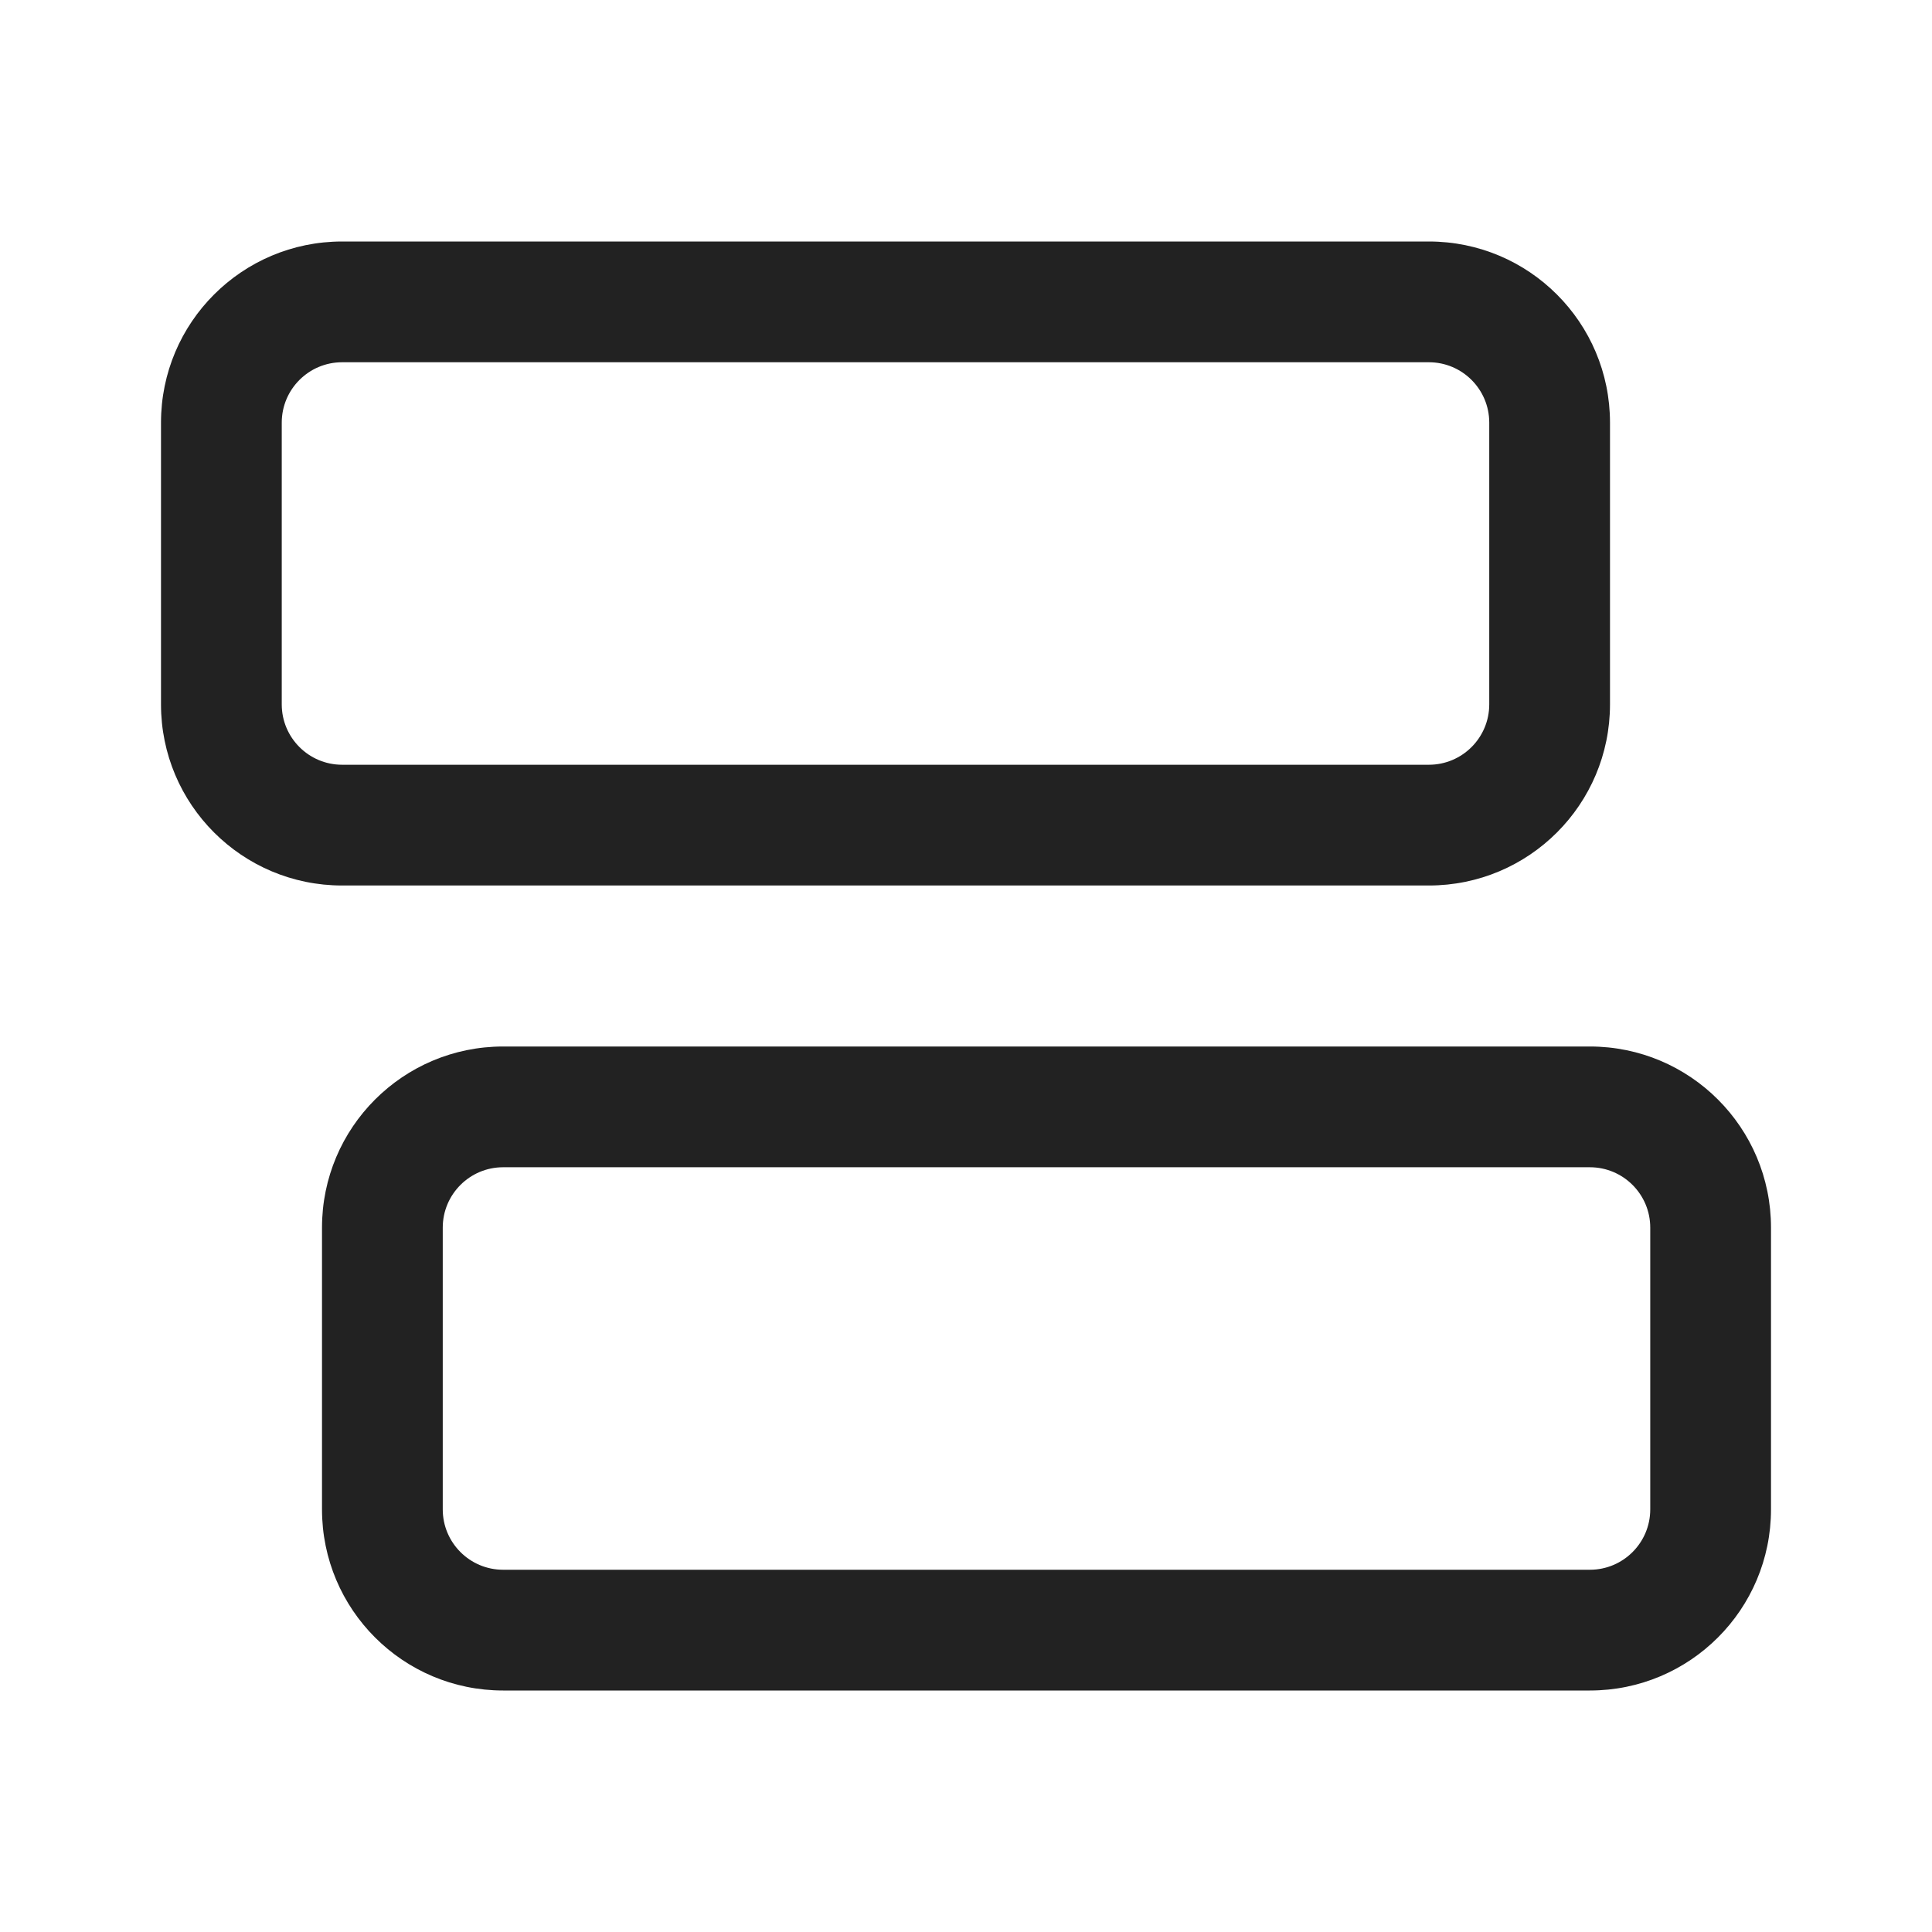 <svg width="24" height="24" viewBox="0 0 24 24" fill="none" xmlns="http://www.w3.org/2000/svg">
<path fill-rule="evenodd" clip-rule="evenodd" d="M20 5.25C20 4.007 18.993 3 17.75 3L4.25 3C3.007 3 2 4.007 2 5.25L2 8.75C2 9.993 3.007 11 4.25 11L17.75 11C18.993 11 20 9.993 20 8.75L20 5.25ZM17.75 4.5C18.164 4.5 18.5 4.836 18.5 5.25L18.5 8.75C18.5 9.164 18.164 9.5 17.75 9.5L4.25 9.5C3.836 9.5 3.5 9.164 3.5 8.75L3.5 5.25C3.5 4.836 3.836 4.5 4.25 4.5L17.75 4.5Z" fill="#222222"/>
<path fill-rule="evenodd" clip-rule="evenodd" d="M6.25 13C5.007 13 4 14.007 4 15.25L4 18.75C4 19.993 5.007 21 6.25 21L19.75 21C20.993 21 22 19.993 22 18.75L22 15.25C22 14.007 20.993 13 19.75 13L6.25 13ZM5.5 15.25C5.5 14.836 5.836 14.5 6.25 14.5L19.75 14.5C20.164 14.5 20.5 14.836 20.5 15.25L20.5 18.75C20.5 19.164 20.164 19.5 19.75 19.5L6.25 19.5C5.836 19.5 5.5 19.164 5.5 18.75L5.5 15.25Z" fill="#222222"/>
</svg>
